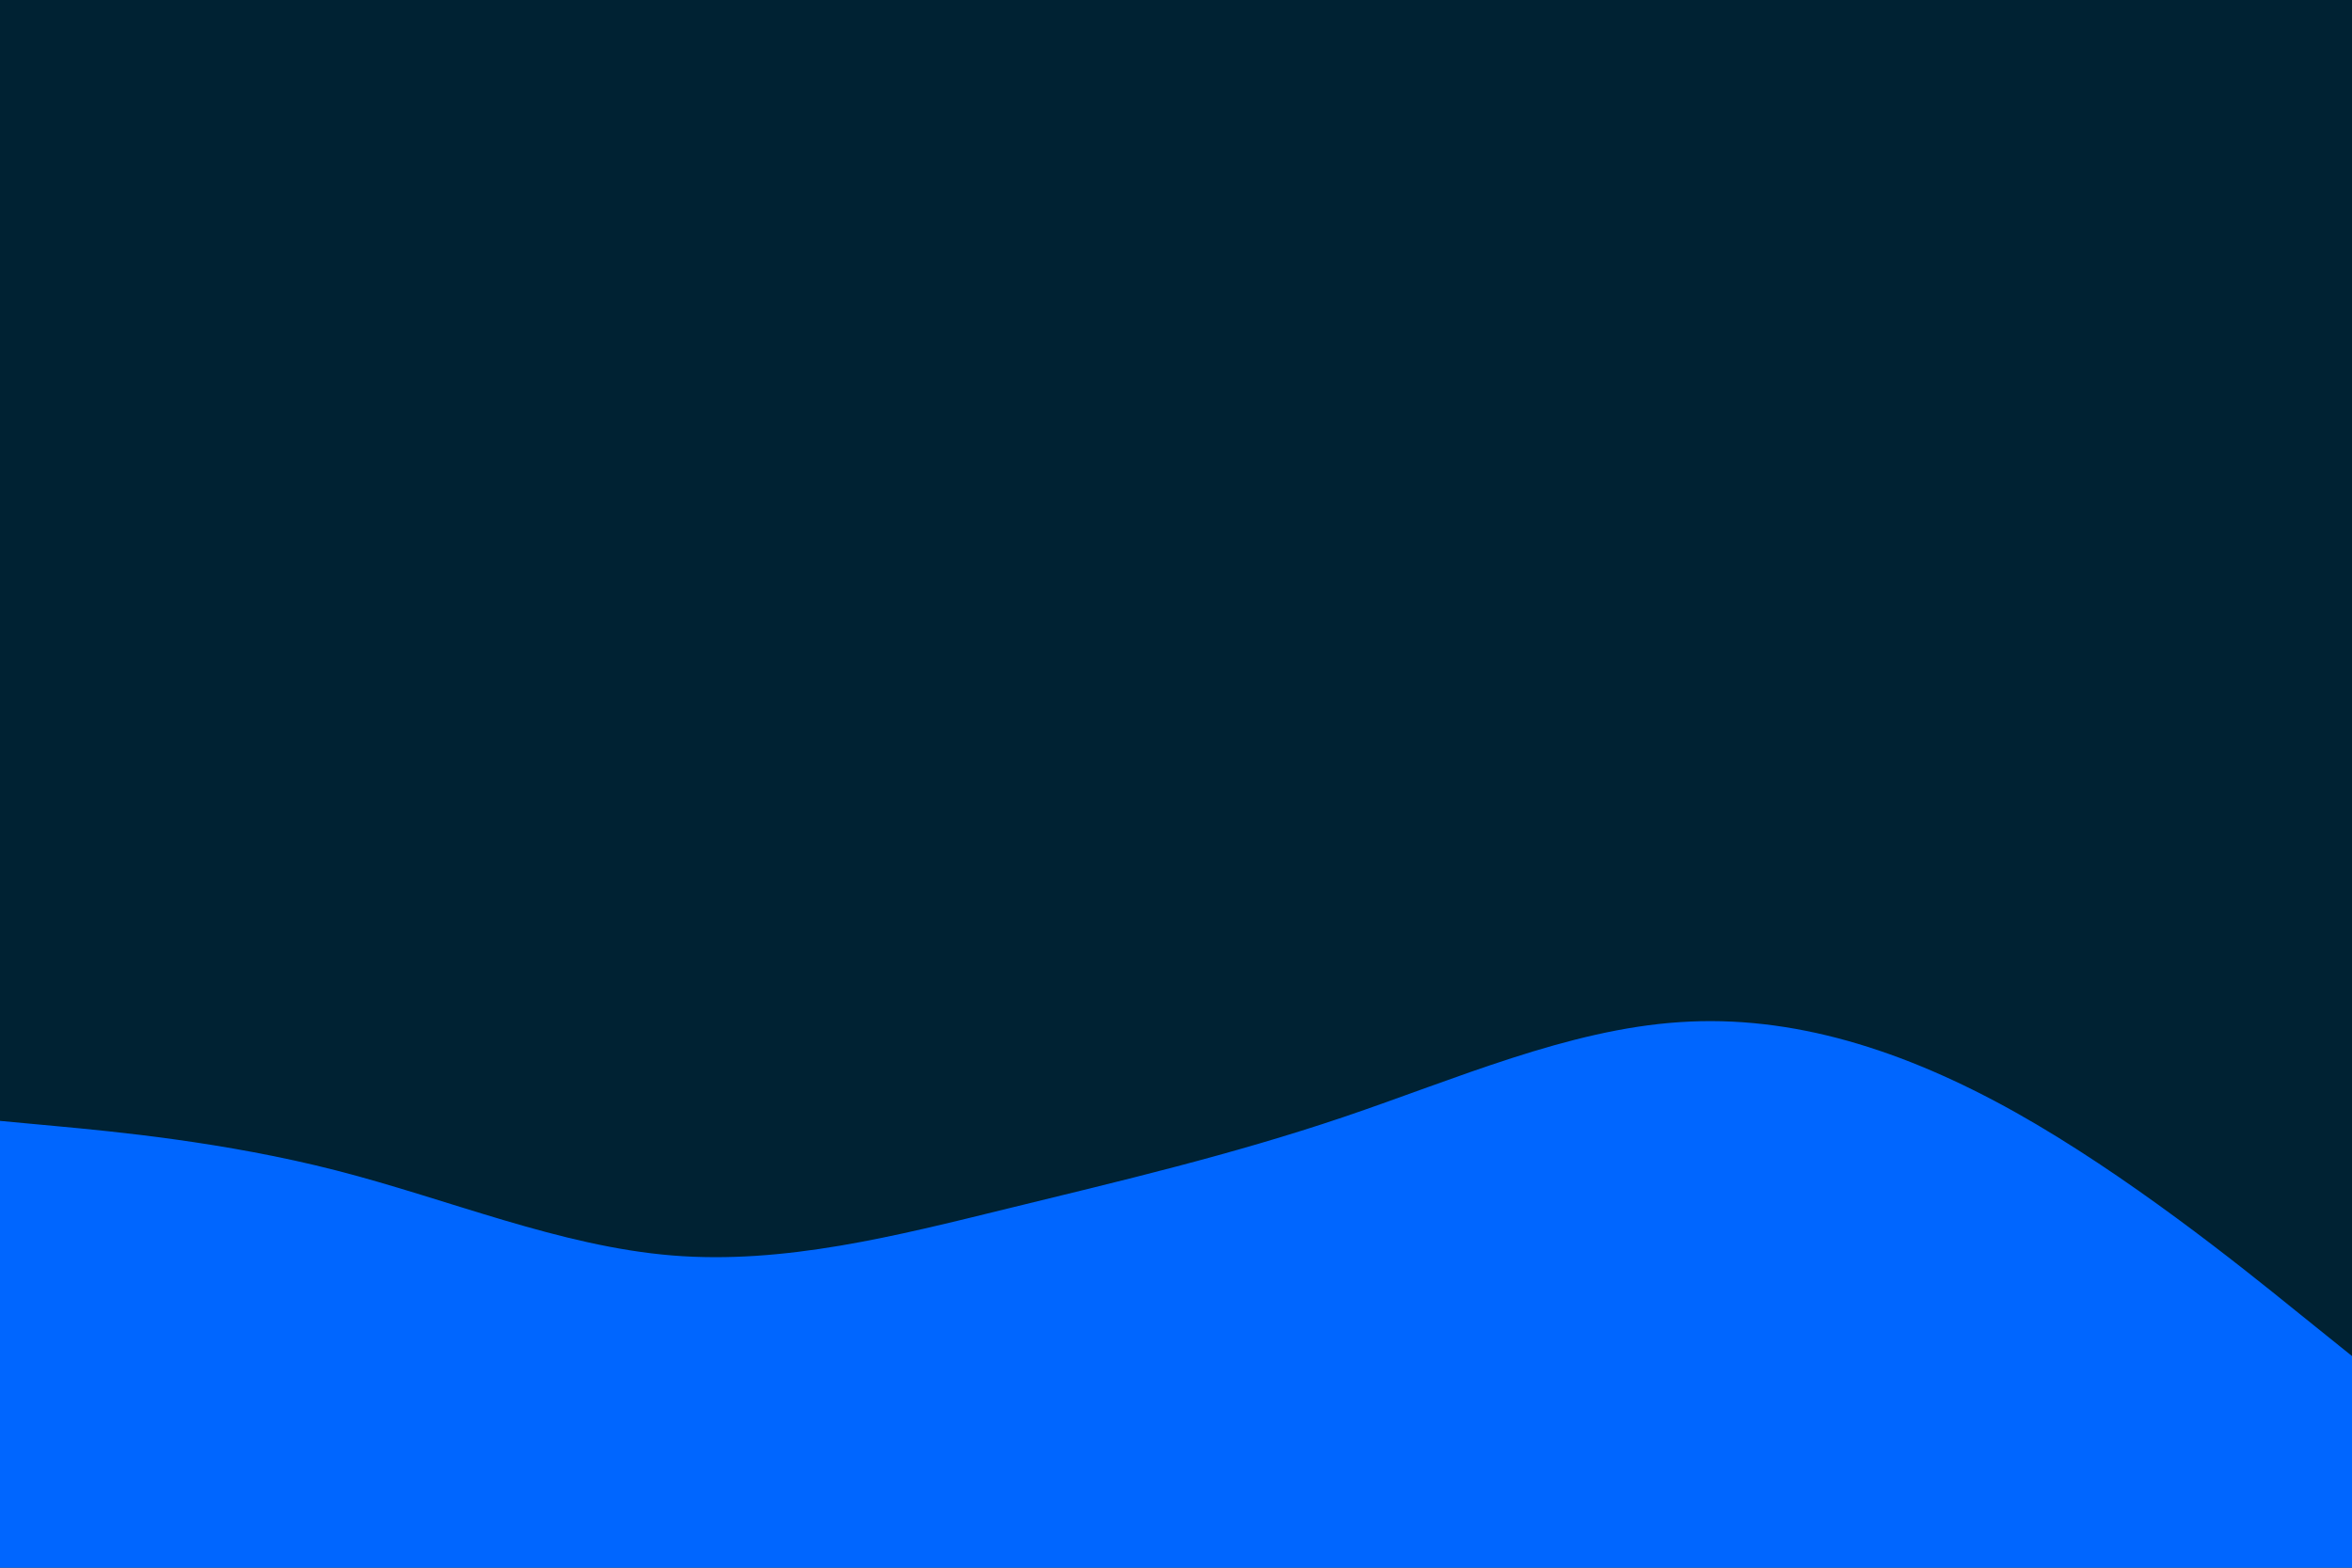 <svg id="visual" viewBox="0 0 900 600" width="900" height="600" xmlns="http://www.w3.org/2000/svg" xmlns:xlink="http://www.w3.org/1999/xlink" version="1.1"><rect x="0" y="0" width="900" height="600" fill="#002233"></rect><path d="M0 429L21.5 431C43 433 86 437 128.8 448C171.7 459 214.3 477 257.2 480.5C300 484 343 473 385.8 462.5C428.7 452 471.3 442 514.2 427.5C557 413 600 394 642.8 391.2C685.7 388.3 728.3 401.7 771.2 425.7C814 449.7 857 484.3 878.5 501.7L900 519L900 601L878.5 601C857 601 814 601 771.2 601C728.3 601 685.7 601 642.8 601C600 601 557 601 514.2 601C471.3 601 428.7 601 385.8 601C343 601 300 601 257.2 601C214.3 601 171.7 601 128.8 601C86 601 43 601 21.5 601L0 601Z" fill="#0066FF" stroke-linecap="round" stroke-linejoin="miter"></path></svg>